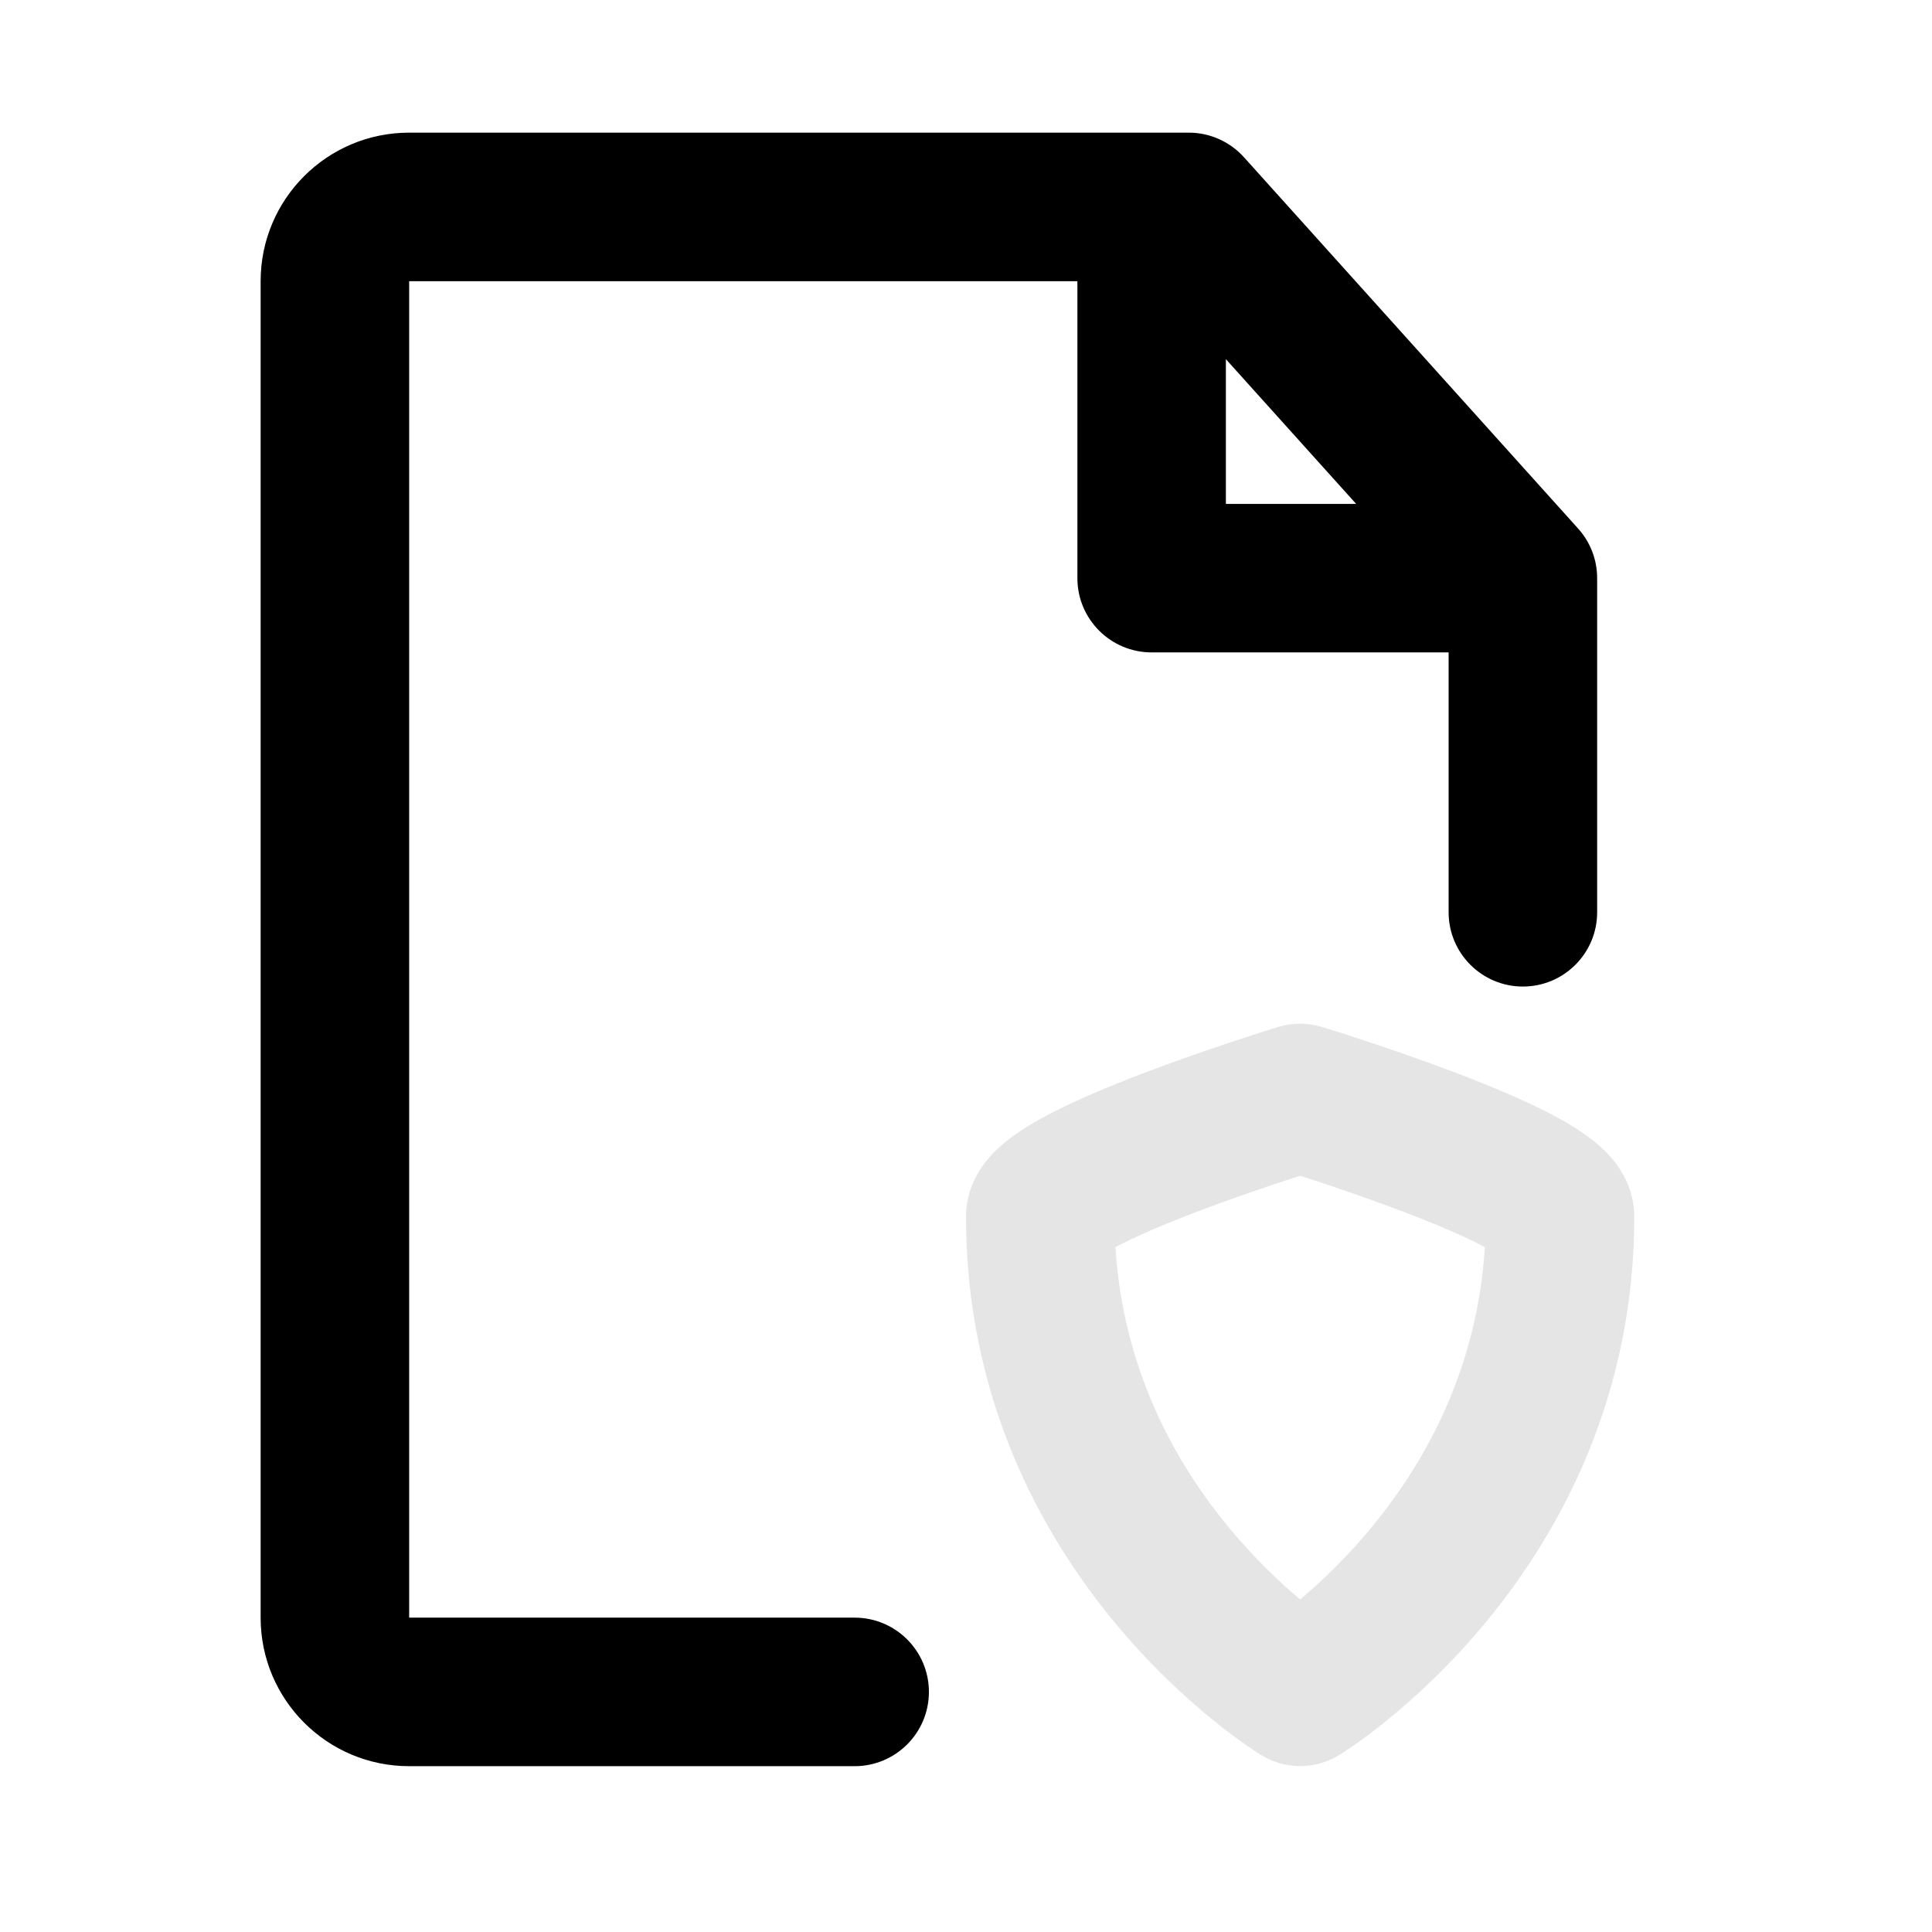 <svg width="41" height="41" viewBox="0 0 41 41" fill="none" xmlns="http://www.w3.org/2000/svg">
<mask id="mask0_73_13" style="mask-type:alpha" maskUnits="userSpaceOnUse" x="0" y="0" width="41" height="41">
<rect x="0.107" y="0.148" width="40" height="40" fill="#D9D9D9"/>
</mask>
<g mask="url(#mask0_73_13)">
<path fill-rule="evenodd" clip-rule="evenodd" d="M28.05 21.792L27.591 21.724L27.132 21.792C27.431 21.701 27.751 21.701 28.05 21.792ZM27.591 37.479L26.77 37.249L26.765 37.247L26.758 37.242L26.736 37.228C26.719 37.218 26.697 37.204 26.67 37.186C26.616 37.151 26.543 37.102 26.453 37.04C26.274 36.915 26.027 36.734 25.736 36.497C25.154 36.025 24.385 35.321 23.615 34.383C22.074 32.504 20.5 29.642 20.5 25.82C20.5 25.335 20.696 24.968 20.842 24.758C20.991 24.542 21.164 24.378 21.301 24.263C21.575 24.034 21.901 23.839 22.196 23.681C22.802 23.358 23.565 23.041 24.273 22.772C24.992 22.498 25.705 22.254 26.235 22.079C26.501 21.991 26.723 21.92 26.88 21.87C26.958 21.846 27.02 21.826 27.063 21.813L27.113 21.798L27.132 21.792L27.591 21.724C27.611 21.724 28.05 21.792 28.05 21.792L28.07 21.798L28.119 21.813C28.162 21.826 28.224 21.846 28.302 21.87C28.459 21.92 28.681 21.991 28.947 22.079C29.477 22.254 30.19 22.498 30.909 22.772C31.617 23.041 32.38 23.358 32.986 23.681C33.281 23.839 33.607 24.034 33.881 24.263C34.018 24.378 34.191 24.542 34.34 24.758C34.486 24.968 34.682 25.335 34.682 25.82C34.682 29.642 33.108 32.504 31.567 34.383C30.797 35.321 30.028 36.025 29.447 36.497C29.155 36.734 28.908 36.915 28.729 37.04C28.639 37.102 28.566 37.151 28.512 37.186C28.485 37.204 28.463 37.218 28.446 37.228L28.425 37.242L28.417 37.247L28.414 37.248L27.591 37.479ZM27.591 37.479L26.77 37.249C27.273 37.556 27.91 37.556 28.414 37.248L27.591 37.479ZM27.591 33.943C27.156 33.577 26.604 33.057 26.052 32.384C24.927 31.013 23.831 29.047 23.672 26.466L23.679 26.462C24.108 26.234 24.723 25.973 25.395 25.717C26.054 25.466 26.719 25.238 27.223 25.071C27.36 25.026 27.483 24.986 27.591 24.951C27.699 24.986 27.823 25.026 27.959 25.071C28.463 25.238 29.128 25.466 29.788 25.717C30.459 25.973 31.075 26.234 31.503 26.462L31.511 26.466C31.351 29.047 30.255 31.013 29.13 32.384C28.578 33.057 28.026 33.577 27.591 33.943Z" fill="#E5E5E5"/>
<path fill-rule="evenodd" clip-rule="evenodd" d="M8.683 2.815C6.942 2.815 5.531 4.226 5.531 5.967V34.329C5.531 36.07 6.942 37.481 8.683 37.481H18.137C19.007 37.481 19.713 36.775 19.713 35.905C19.713 35.035 19.007 34.329 18.137 34.329H8.683V5.967H22.864V12.27C22.864 13.14 23.57 13.845 24.44 13.845H30.742V19.36C30.742 20.23 31.448 20.936 32.318 20.936C33.188 20.936 33.894 20.23 33.894 19.36V12.27C33.894 11.862 33.739 11.491 33.485 11.211L26.399 3.337C26.1 3.005 25.674 2.815 25.228 2.815H8.683ZM26.015 7.622V10.694H28.78L26.015 7.622Z" fill="black"/>
</g>
</svg>
